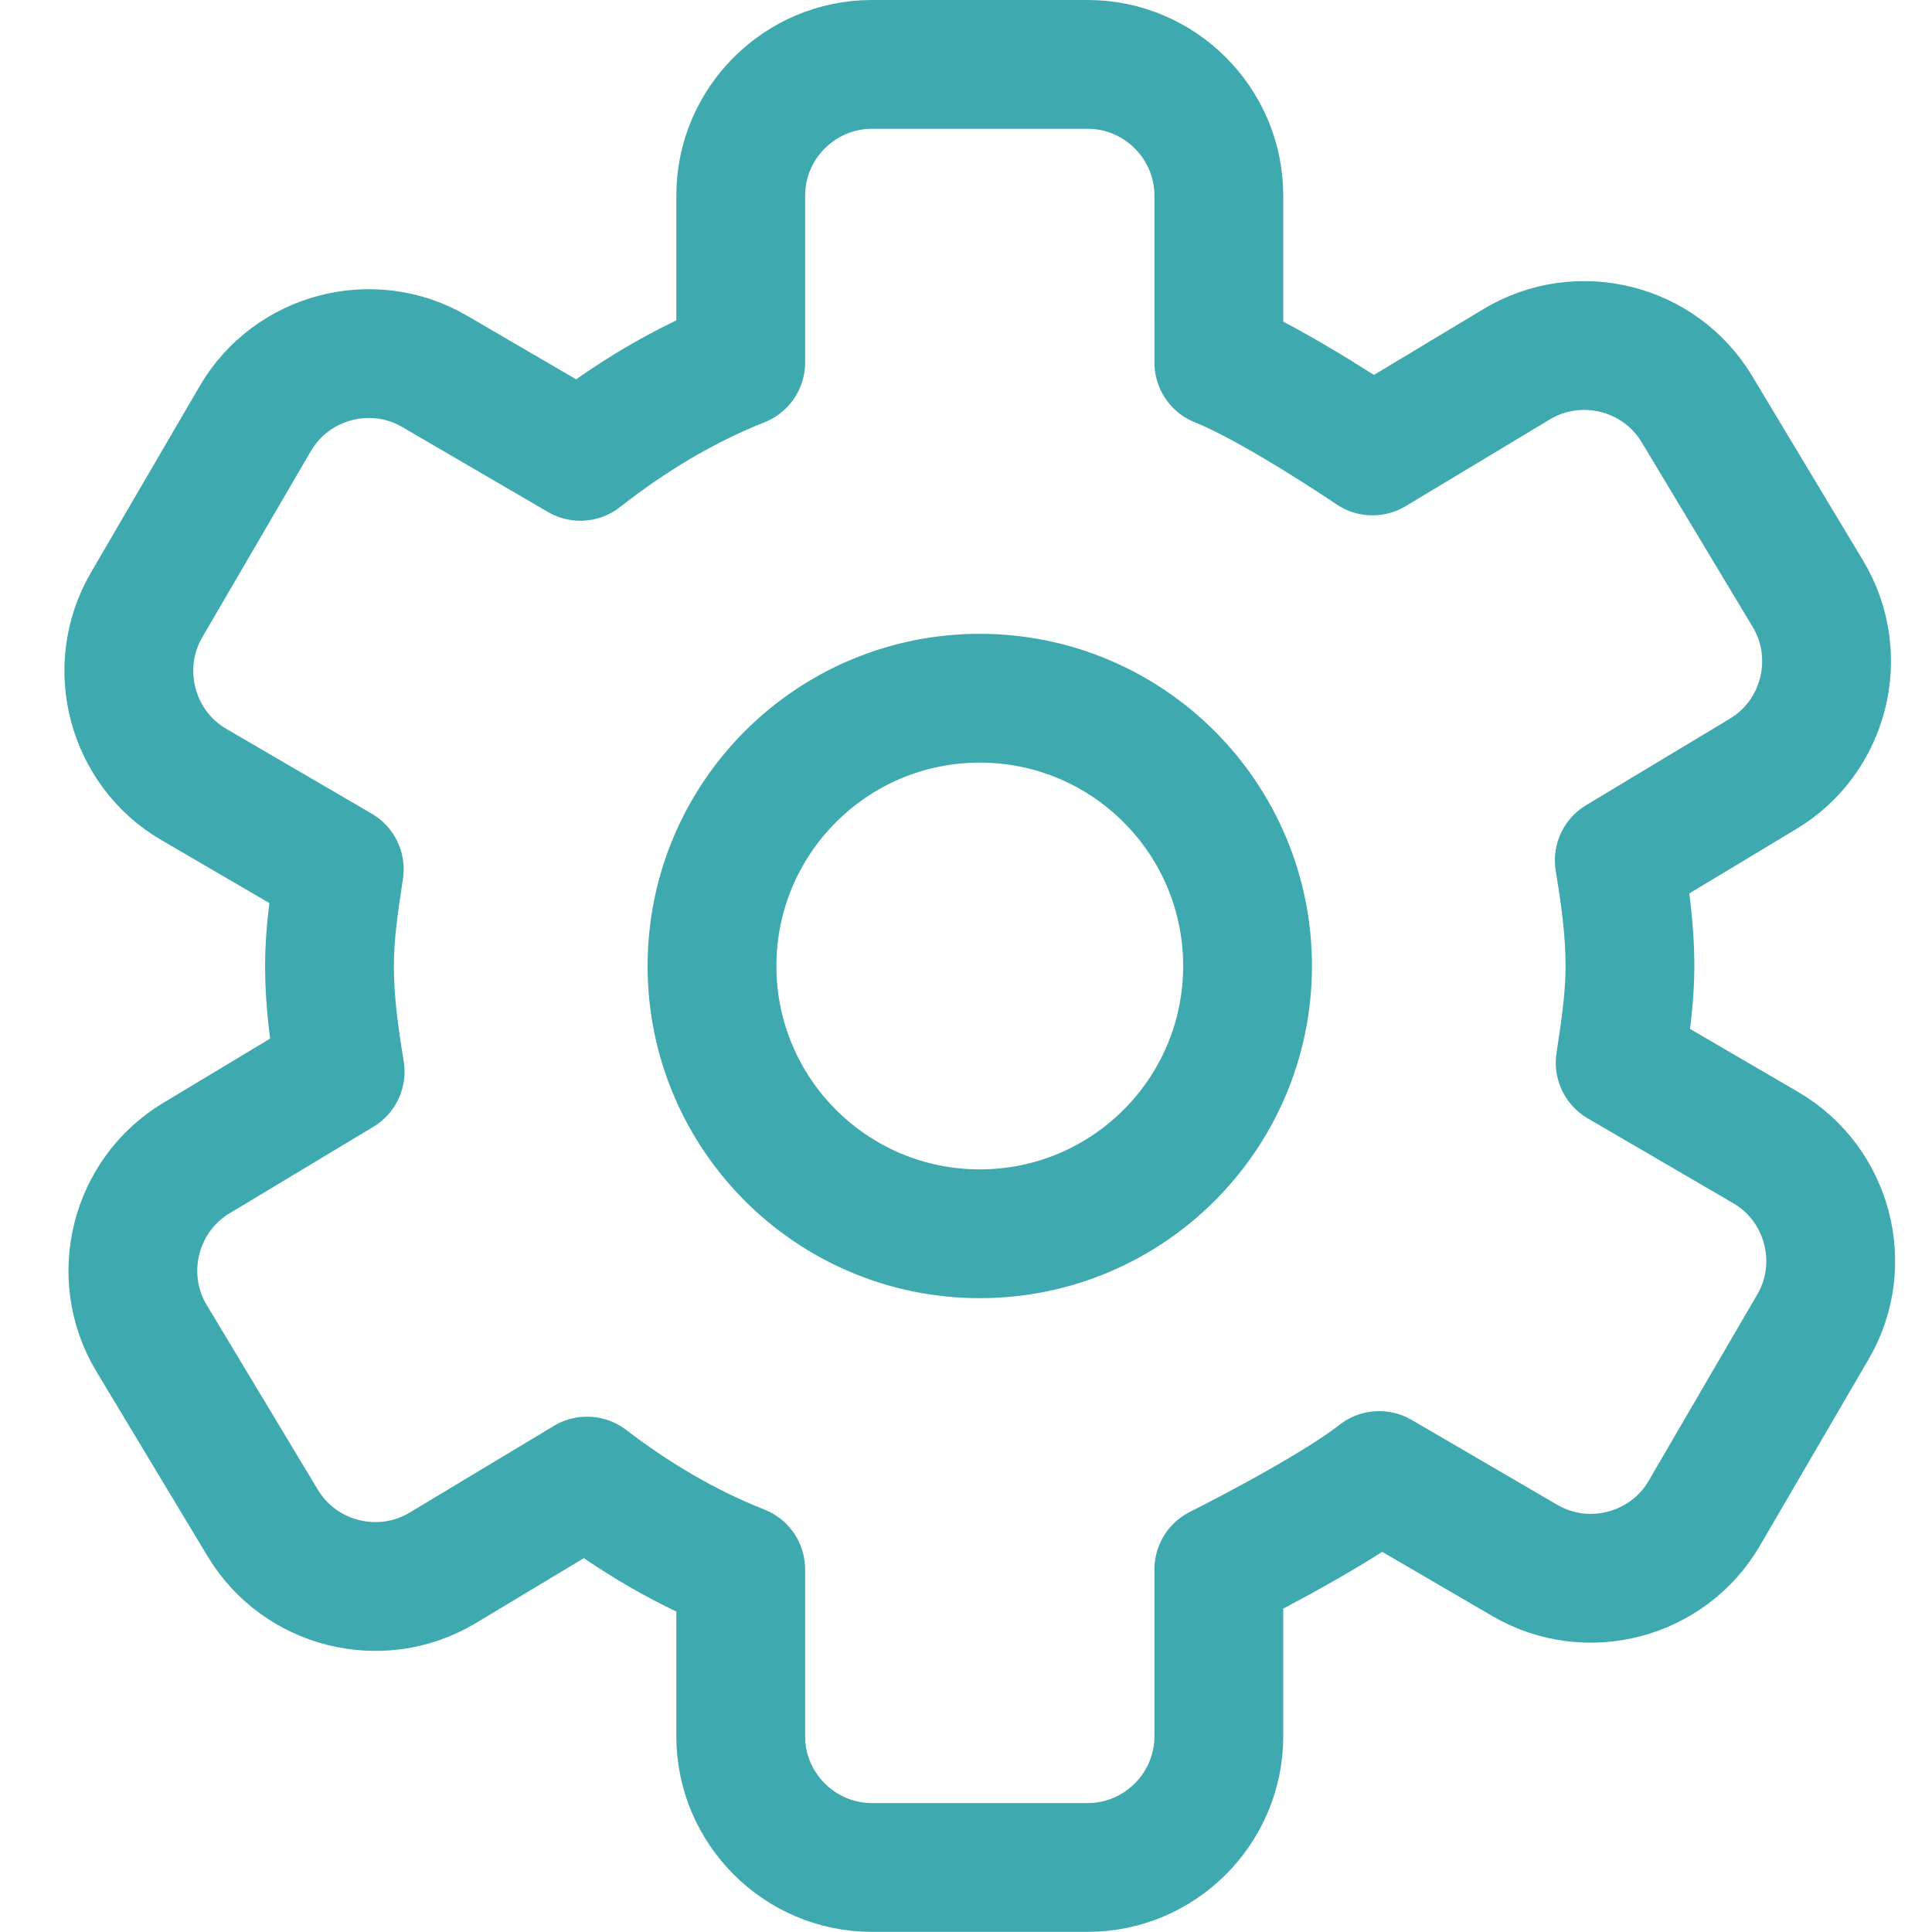 <?xml version="1.0" encoding="utf-8"?>
<!-- Generator: Adobe Illustrator 19.2.0, SVG Export Plug-In . SVG Version: 6.00 Build 0)  -->
<svg version="1.1" id="icon-settings" xmlns="http://www.w3.org/2000/svg" xmlns:xlink="http://www.w3.org/1999/xlink" x="0px"
	 y="0px" viewBox="0 0 15 15" style="enable-background:new 0 0 15 15;" xml:space="preserve">
<style type="text/css">
	.st0{fill:none;stroke:#3eaaaf;stroke-linecap:round;stroke-linejoin:round;stroke-miterlimit:10;}
</style>
<path id="settings" class="st0" d="M13.709,8.91l-1.13-0.659c0.037-0.247,0.076-0.494,0.076-0.751c0-0.281-0.039-0.552-0.083-0.82
	l1.117-0.672c0.48-0.289,0.636-0.917,0.348-1.397l-0.863-1.436c-0.289-0.48-0.917-0.636-1.397-0.348l-1.121,0.674
	c0,0-0.76-0.515-1.193-0.686V1.518c0-0.56-0.458-1.018-1.018-1.018H6.769c-0.56,0-1.018,0.458-1.018,1.018v1.296
	c-0.454,0.18-0.866,0.432-1.245,0.729l-1.132-0.66C2.891,2.601,2.264,2.766,1.982,3.25L1.138,4.697
	C0.856,5.181,1.021,5.808,1.504,6.09l1.13,0.659C2.597,6.996,2.558,7.243,2.558,7.5c0,0.281,0.039,0.552,0.083,0.82L1.524,8.992
	c-0.48,0.289-0.636,0.917-0.348,1.397l0.864,1.436c0.289,0.48,0.917,0.636,1.397,0.348l1.121-0.674
	c0.365,0.279,0.76,0.515,1.193,0.686v1.296c0,0.56,0.458,1.018,1.018,1.018h1.676c0.56,0,1.018-0.458,1.018-1.018v-1.296
	c0,0,0.866-0.432,1.245-0.729l1.132,0.66c0.484,0.282,1.11,0.117,1.392-0.367l0.844-1.448C14.358,9.819,14.193,9.192,13.709,8.91z
	 M7.607,9.579c-1.148,0-2.079-0.931-2.079-2.079s0.931-2.079,2.079-2.079S9.686,6.352,9.686,7.5S8.755,9.579,7.607,9.579z"/>
</svg>
